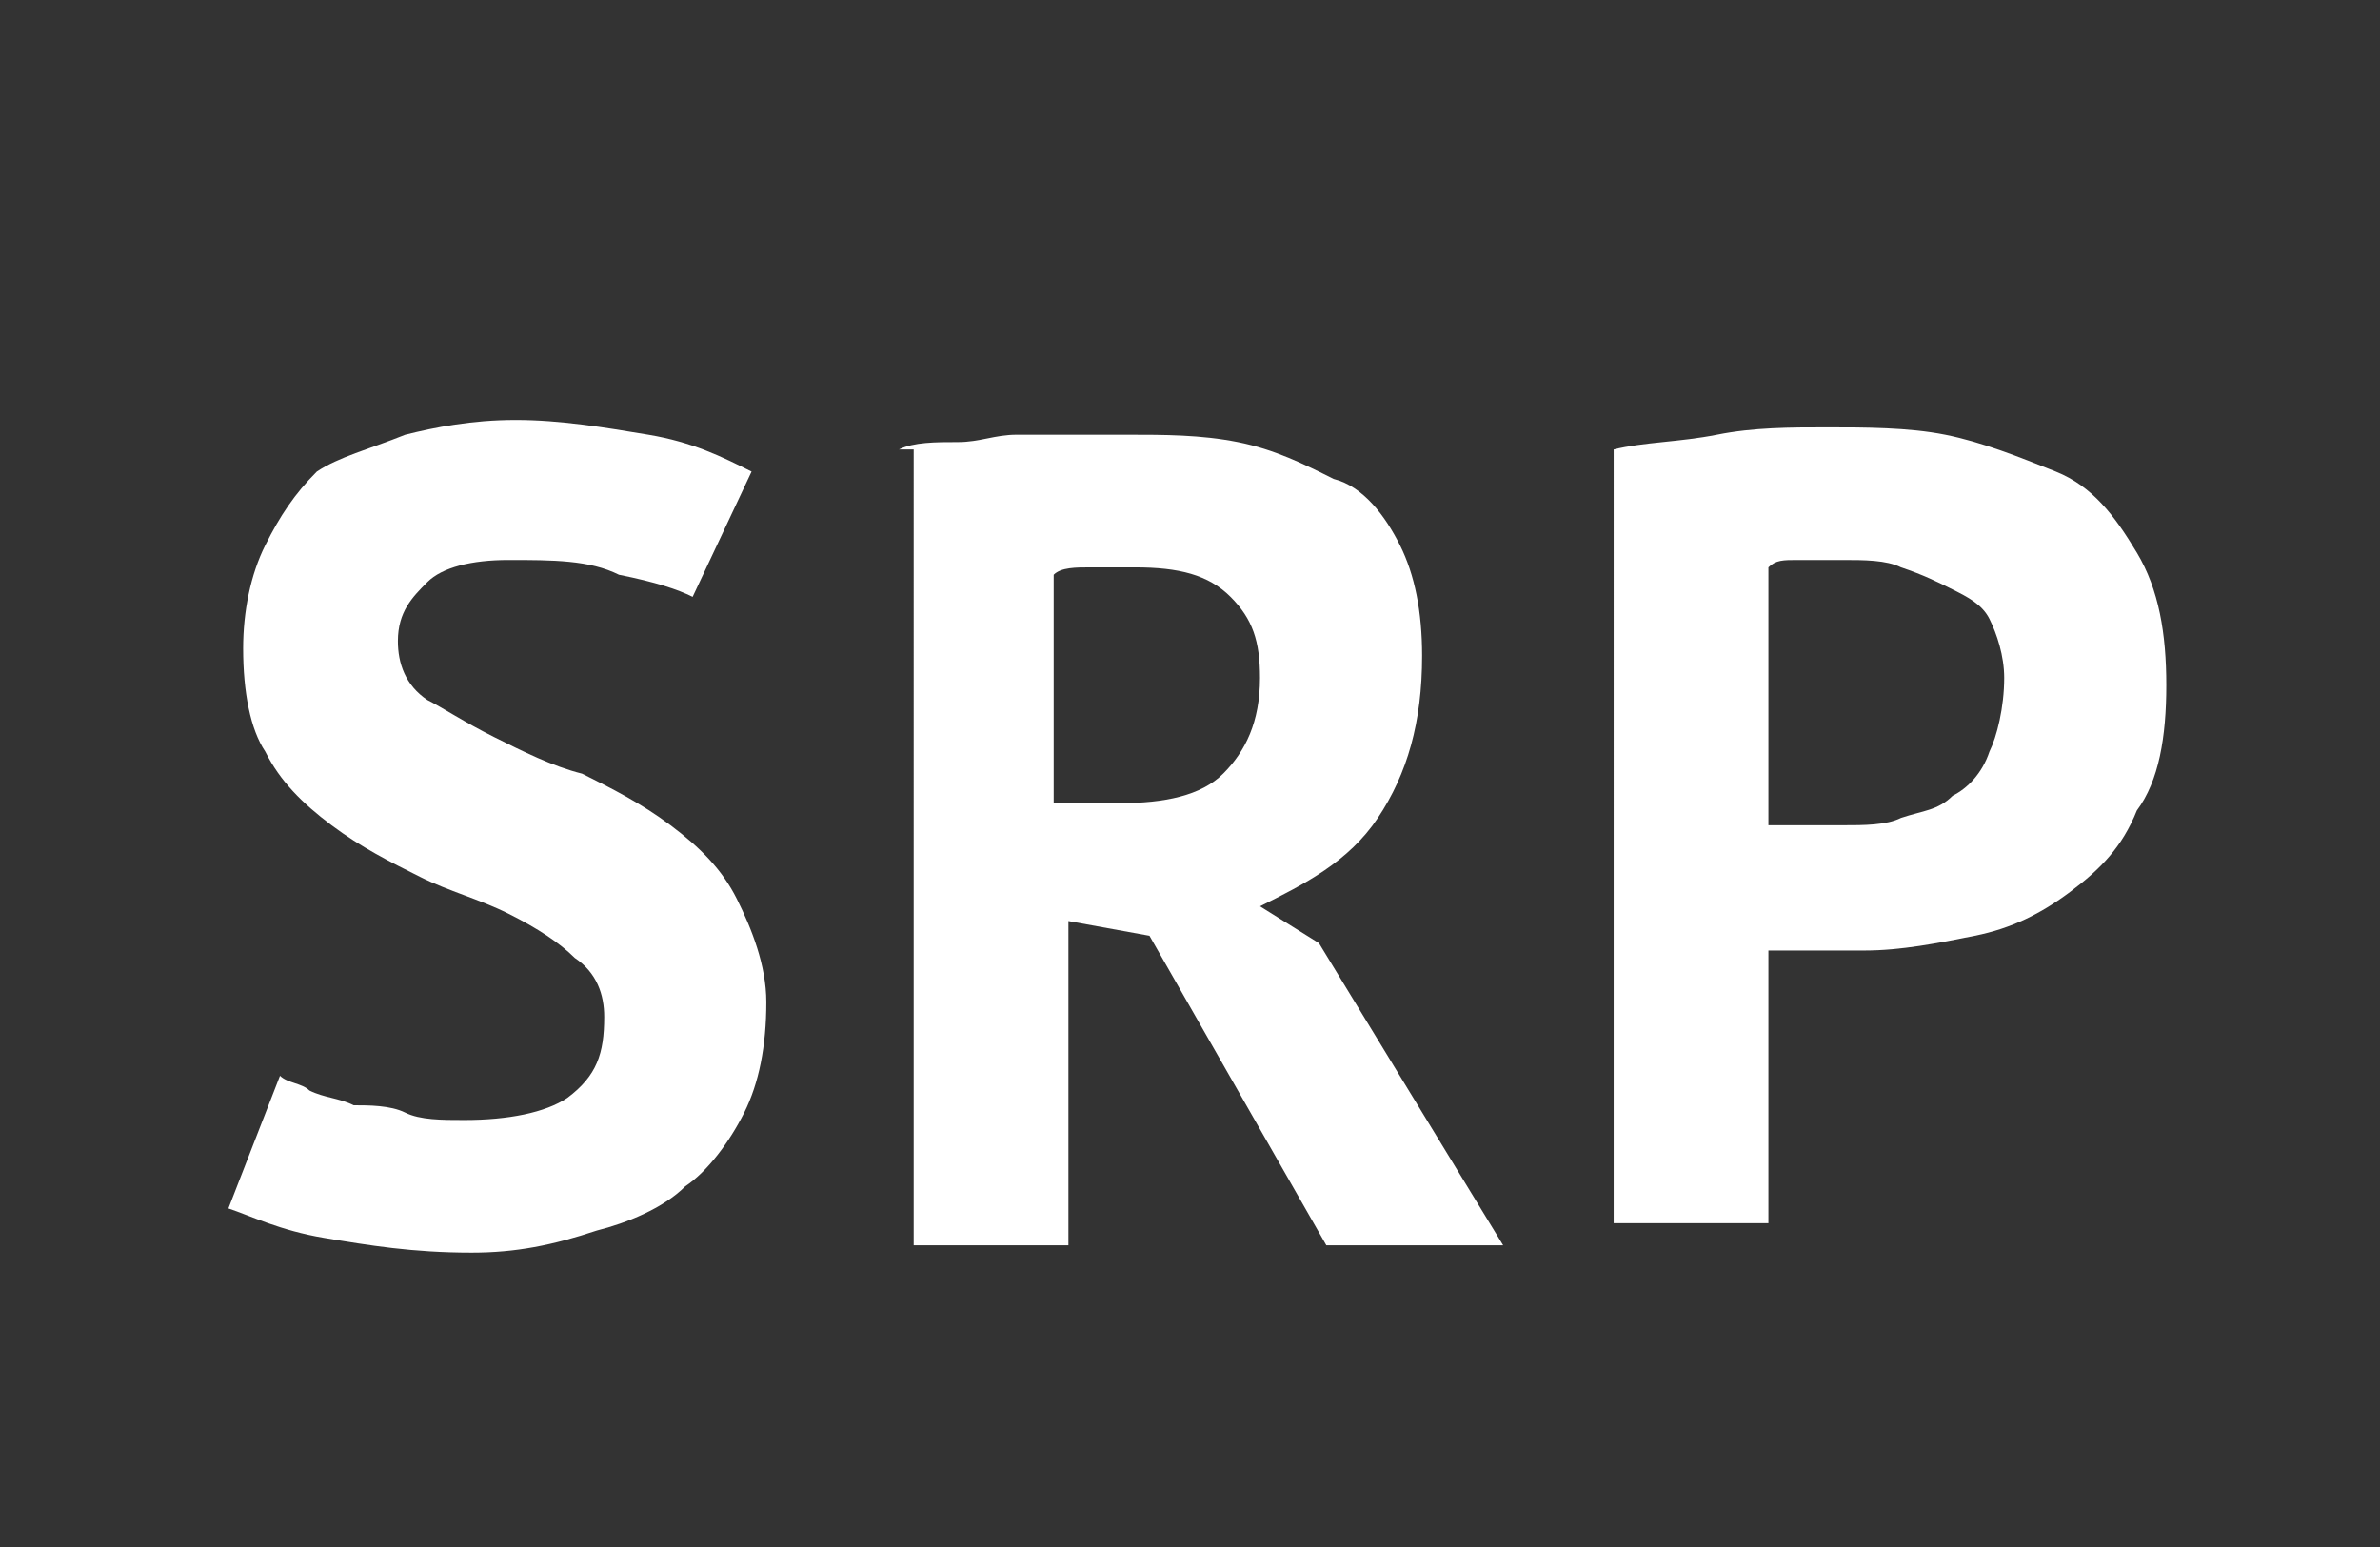 <?xml version="1.0" encoding="utf-8"?>
<!-- Generator: Adobe Illustrator 18.1.1, SVG Export Plug-In . SVG Version: 6.00 Build 0)  -->
<!DOCTYPE svg PUBLIC "-//W3C//DTD SVG 1.1//EN" "http://www.w3.org/Graphics/SVG/1.1/DTD/svg11.dtd">
<svg version="1.1" id="Vrstva_1" xmlns="http://www.w3.org/2000/svg" xmlns:xlink="http://www.w3.org/1999/xlink" x="0px" y="0px"
	 viewBox="0 0 32.3 21" enable-background="new 0 0 32.3 21" xml:space="preserve">
<rect x="0" y="0" width="32.3" height="21" fill="#333333" stroke="none"/>
<g>
	<path fill="#FFFFFF" d="M8.2,13.8c0-0.3-0.1-0.6-0.4-0.8c-0.2-0.2-0.5-0.4-0.9-0.6c-0.4-0.2-0.8-0.3-1.2-0.5
		c-0.4-0.2-0.8-0.4-1.2-0.7s-0.7-0.6-0.9-1C3.4,9.9,3.3,9.4,3.3,8.8c0-0.5,0.1-1,0.3-1.4c0.2-0.4,0.4-0.7,0.7-1
		C4.6,6.2,5,6.1,5.5,5.9c0.4-0.1,0.9-0.2,1.5-0.2c0.6,0,1.2,0.1,1.8,0.2s1,0.3,1.4,0.5L9.4,8.1C9.2,8,8.9,7.9,8.4,7.8
		C8,7.6,7.5,7.6,6.9,7.6c-0.5,0-0.9,0.1-1.1,0.3C5.6,8.1,5.4,8.3,5.4,8.7c0,0.3,0.1,0.6,0.4,0.8C6,9.6,6.3,9.8,6.7,10
		c0.4,0.2,0.8,0.4,1.2,0.5c0.4,0.2,0.8,0.4,1.2,0.7c0.4,0.3,0.7,0.6,0.9,1c0.2,0.4,0.4,0.9,0.4,1.4c0,0.6-0.1,1.1-0.3,1.5
		c-0.2,0.4-0.5,0.8-0.8,1c-0.3,0.3-0.8,0.5-1.2,0.6C7.5,16.9,7,17,6.4,17c-0.8,0-1.4-0.1-2-0.2s-1-0.3-1.3-0.4l0.7-1.8
		c0.1,0.1,0.3,0.1,0.4,0.2c0.2,0.1,0.4,0.1,0.6,0.2C5,15,5.3,15,5.5,15.1s0.5,0.1,0.8,0.1c0.6,0,1.1-0.1,1.4-0.3
		C8.1,14.6,8.2,14.3,8.2,13.8z"/>
	<path fill="#FFFFFF" d="M12.2,6.1C12.4,6,12.7,6,13,6c0.3,0,0.5-0.1,0.8-0.1c0.3,0,0.5,0,0.8,0c0.3,0,0.5,0,0.7,0
		c0.5,0,1,0,1.5,0.1c0.5,0.1,0.9,0.3,1.3,0.5C18.5,6.6,18.8,7,19,7.4c0.2,0.4,0.3,0.9,0.3,1.5c0,0.9-0.2,1.6-0.6,2.2
		c-0.4,0.6-1,0.9-1.6,1.2l0.8,0.5l2.5,4.1h-2.4l-2.4-4.2l-1.1-0.2v4.4h-2.1V6.1z M15.4,7.7c-0.2,0-0.4,0-0.6,0c-0.2,0-0.4,0-0.5,0.1
		v3.1h0.9c0.6,0,1.1-0.1,1.4-0.4c0.3-0.3,0.5-0.7,0.5-1.3c0-0.5-0.1-0.8-0.4-1.1C16.4,7.8,16,7.7,15.4,7.7z"/>
	<path fill="#FFFFFF" d="M21.9,6.1c0.4-0.1,0.9-0.1,1.4-0.2s1-0.1,1.5-0.1c0.5,0,1.1,0,1.6,0.1c0.5,0.1,1,0.3,1.5,0.5
		s0.8,0.6,1.1,1.1c0.3,0.5,0.4,1.1,0.4,1.8c0,0.7-0.1,1.3-0.4,1.7c-0.2,0.5-0.5,0.8-0.9,1.1c-0.4,0.3-0.8,0.5-1.3,0.6
		c-0.5,0.1-1,0.2-1.5,0.2c-0.1,0-0.1,0-0.2,0s-0.2,0-0.4,0c-0.1,0-0.2,0-0.4,0c-0.1,0-0.2,0-0.3,0v3.7h-2.1V6.1z M25,7.6
		c-0.2,0-0.4,0-0.6,0c-0.2,0-0.3,0-0.4,0.1v3.5c0,0,0.1,0,0.2,0s0.2,0,0.3,0c0.1,0,0.2,0,0.3,0c0.1,0,0.2,0,0.2,0
		c0.3,0,0.6,0,0.8-0.1c0.3-0.1,0.5-0.1,0.7-0.3c0.2-0.1,0.4-0.3,0.5-0.6c0.1-0.2,0.2-0.6,0.2-1c0-0.3-0.1-0.6-0.2-0.8
		S26.7,8.1,26.5,8s-0.4-0.2-0.7-0.3C25.6,7.6,25.3,7.6,25,7.6z"/>
</g>
<g>
</g>
<g>
</g>
<g>
</g>
<g>
</g>
<g>
</g>
<g>
</g>
</svg>
